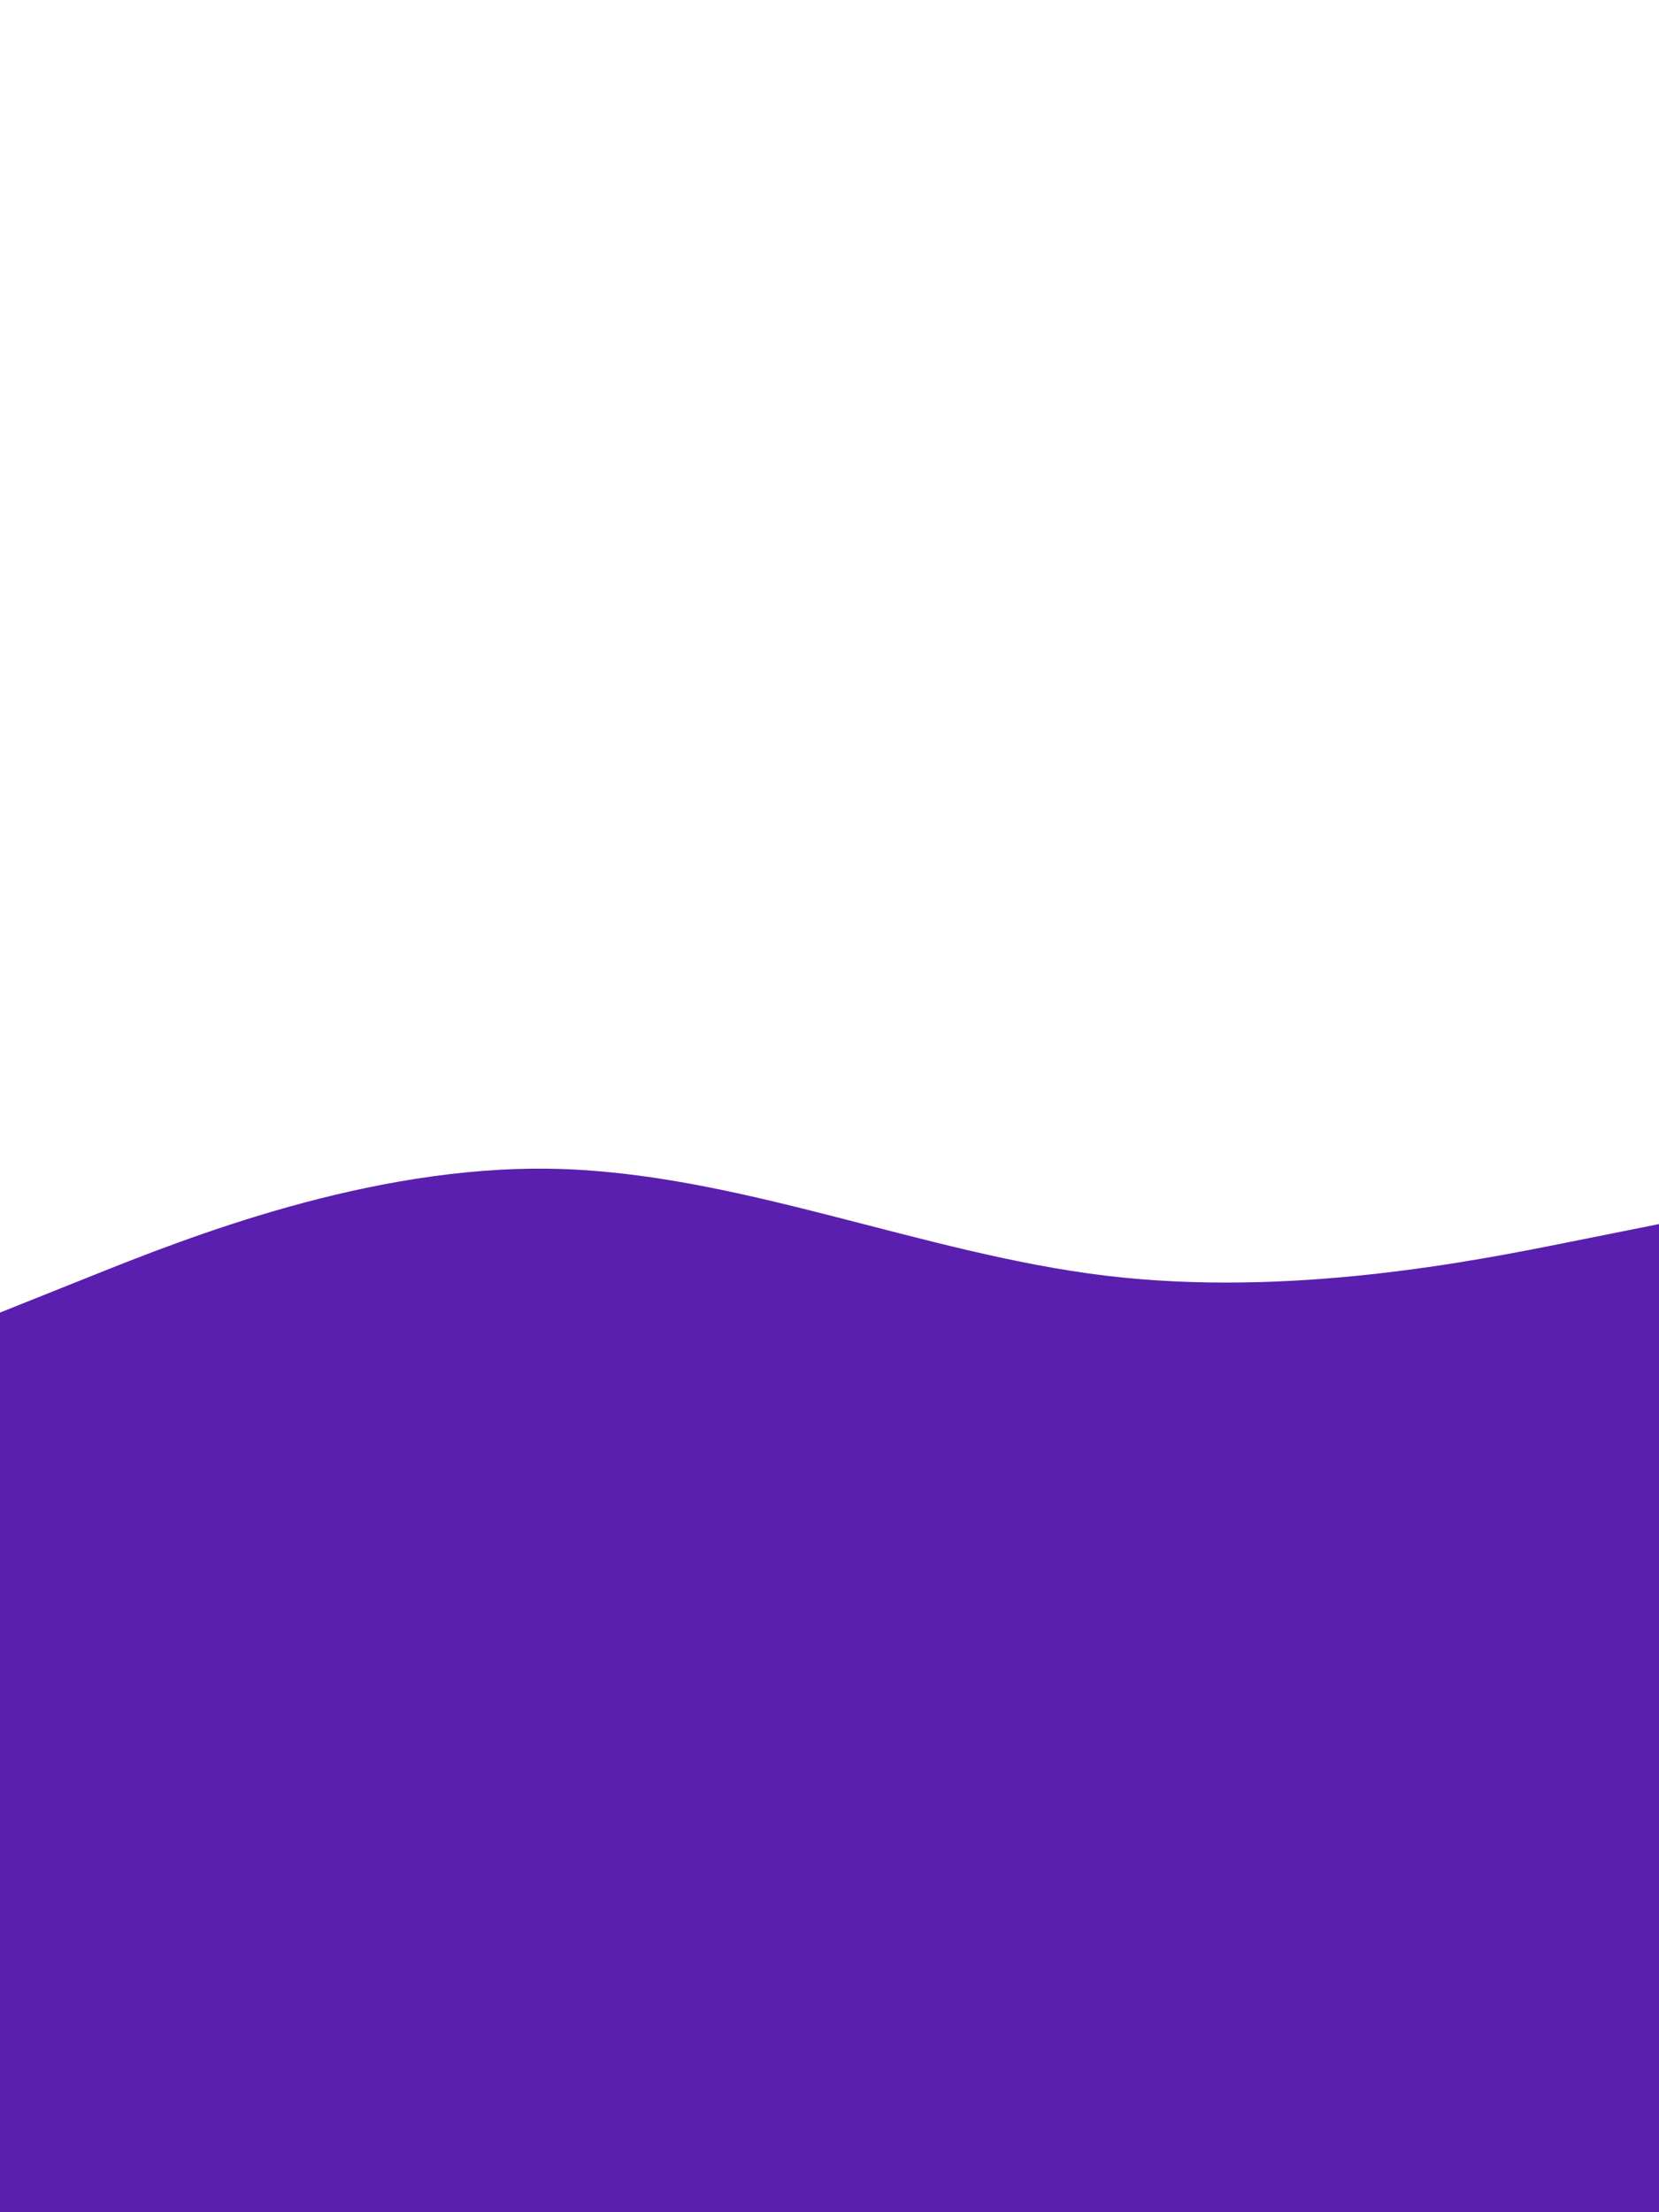<svg id="visual" viewBox="0 0 675 900" width="675" height="900" xmlns="http://www.w3.org/2000/svg" xmlns:xlink="http://www.w3.org/1999/xlink" version="1.1"><rect x="0" y="0" width="675" height="900" fill="#ffffff"></rect><path d="M0 534L37.5 519C75 504 150 474 225 475.5C300 477 375 510 450 519C525 528 600 513 637.5 505.5L675 498L675 901L637.5 901C600 901 525 901 450 901C375 901 300 901 225 901C150 901 75 901 37.5 901L0 901Z" fill="#5A1FAF" stroke-linecap="round" stroke-linejoin="miter"></path></svg>